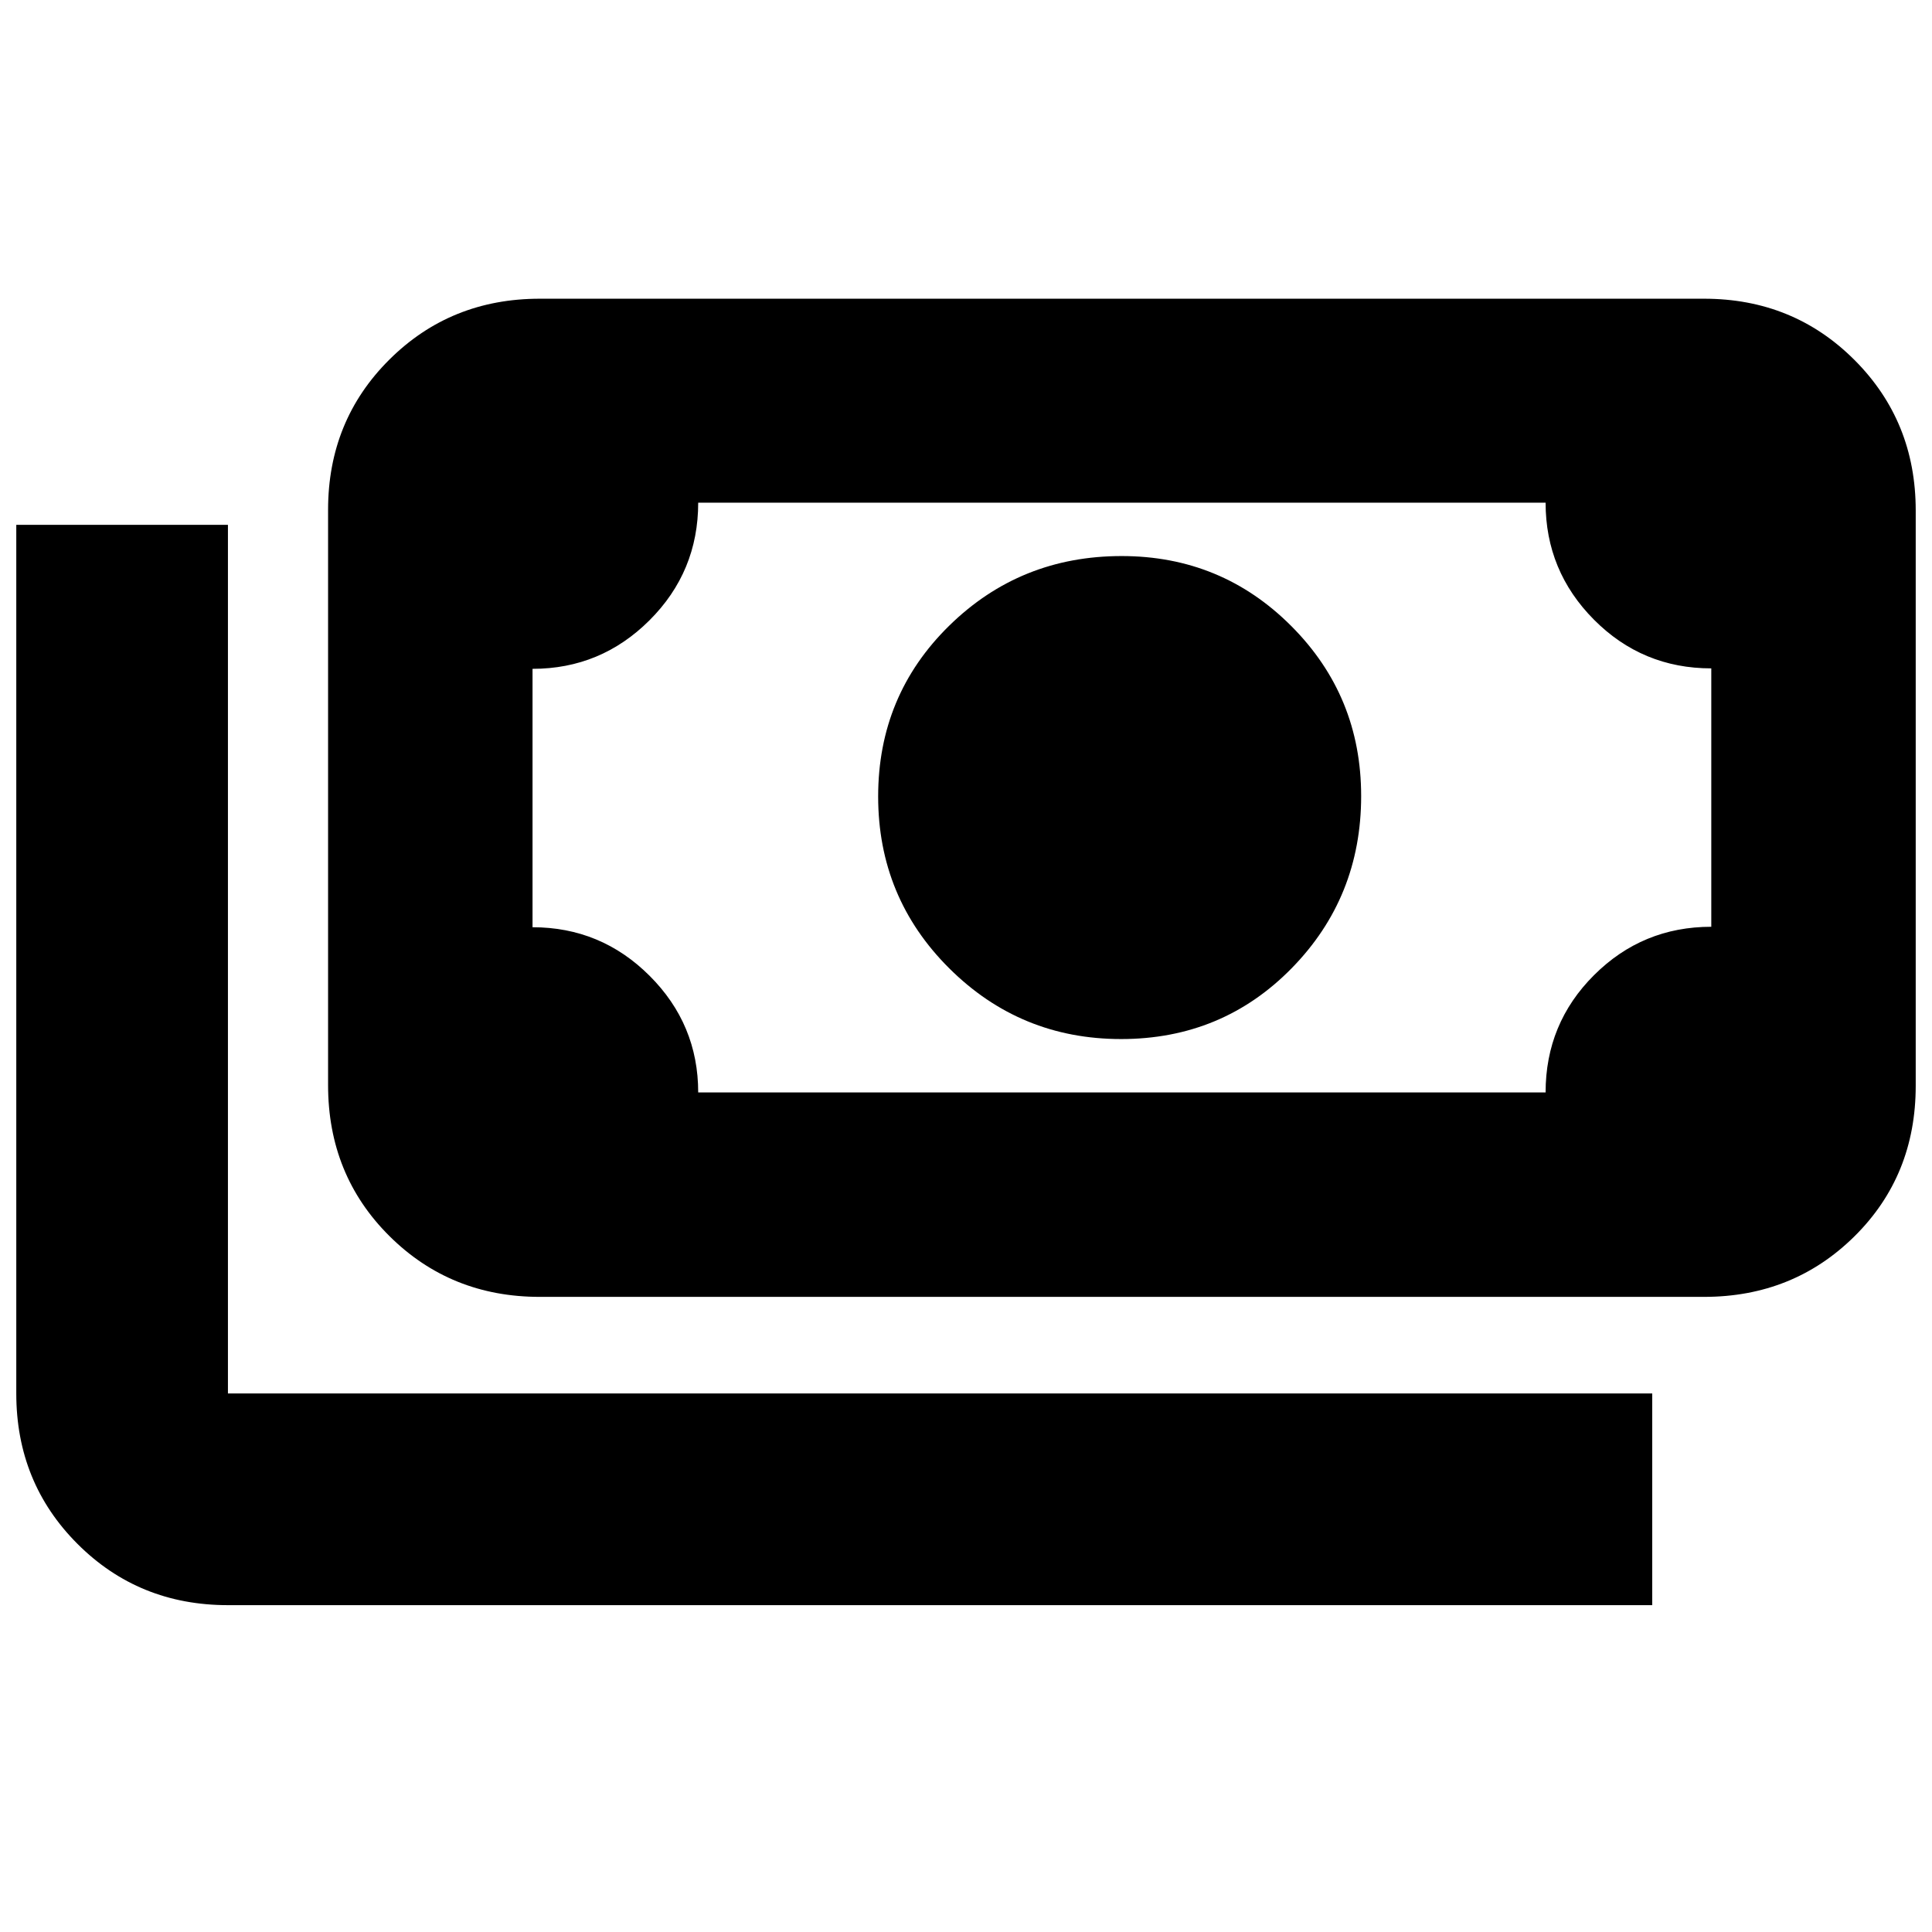 <svg xmlns="http://www.w3.org/2000/svg" height="20" viewBox="0 -960 960 960" width="20"><path d="M557.05-443.7q-50.05 0-85.38-35.15-35.32-35.16-35.32-85.38 0-50.23 35.29-84.85t85.71-34.62q49.58 0 84.29 34.78 34.71 34.78 34.71 84.46 0 50.32-34.5 85.54-34.5 35.22-84.8 35.22ZM268.2-315.59q-44.33 0-74.75-30.27-30.43-30.27-30.43-74.96v-285.85q0-44.35 30.43-74.62 30.42-30.28 74.75-30.28h578.54q44.32 0 74.75 30.45 30.42 30.44 30.42 74.78v285.86q0 44.68-30.42 74.79-30.43 30.1-74.75 30.1H268.2Zm78.73-101.58H768q0-34.29 24.08-58.3 24.07-24.02 58.25-24.02v-128.4q-34.23 0-58.28-24.18Q768-676.26 768-710.22H346.93q0 34.29-24.18 58.42-24.18 24.14-58.14 24.14v128.4q33.98 0 58.15 24.11 24.17 24.12 24.17 57.98Zm474.05 254.76H113.26q-44.32 0-74.75-30.43-30.42-30.42-30.42-74.75v-431.63h105.17v431.63h707.72v105.18ZM264.61-417.17v-293.05 293.05Z"/></svg>